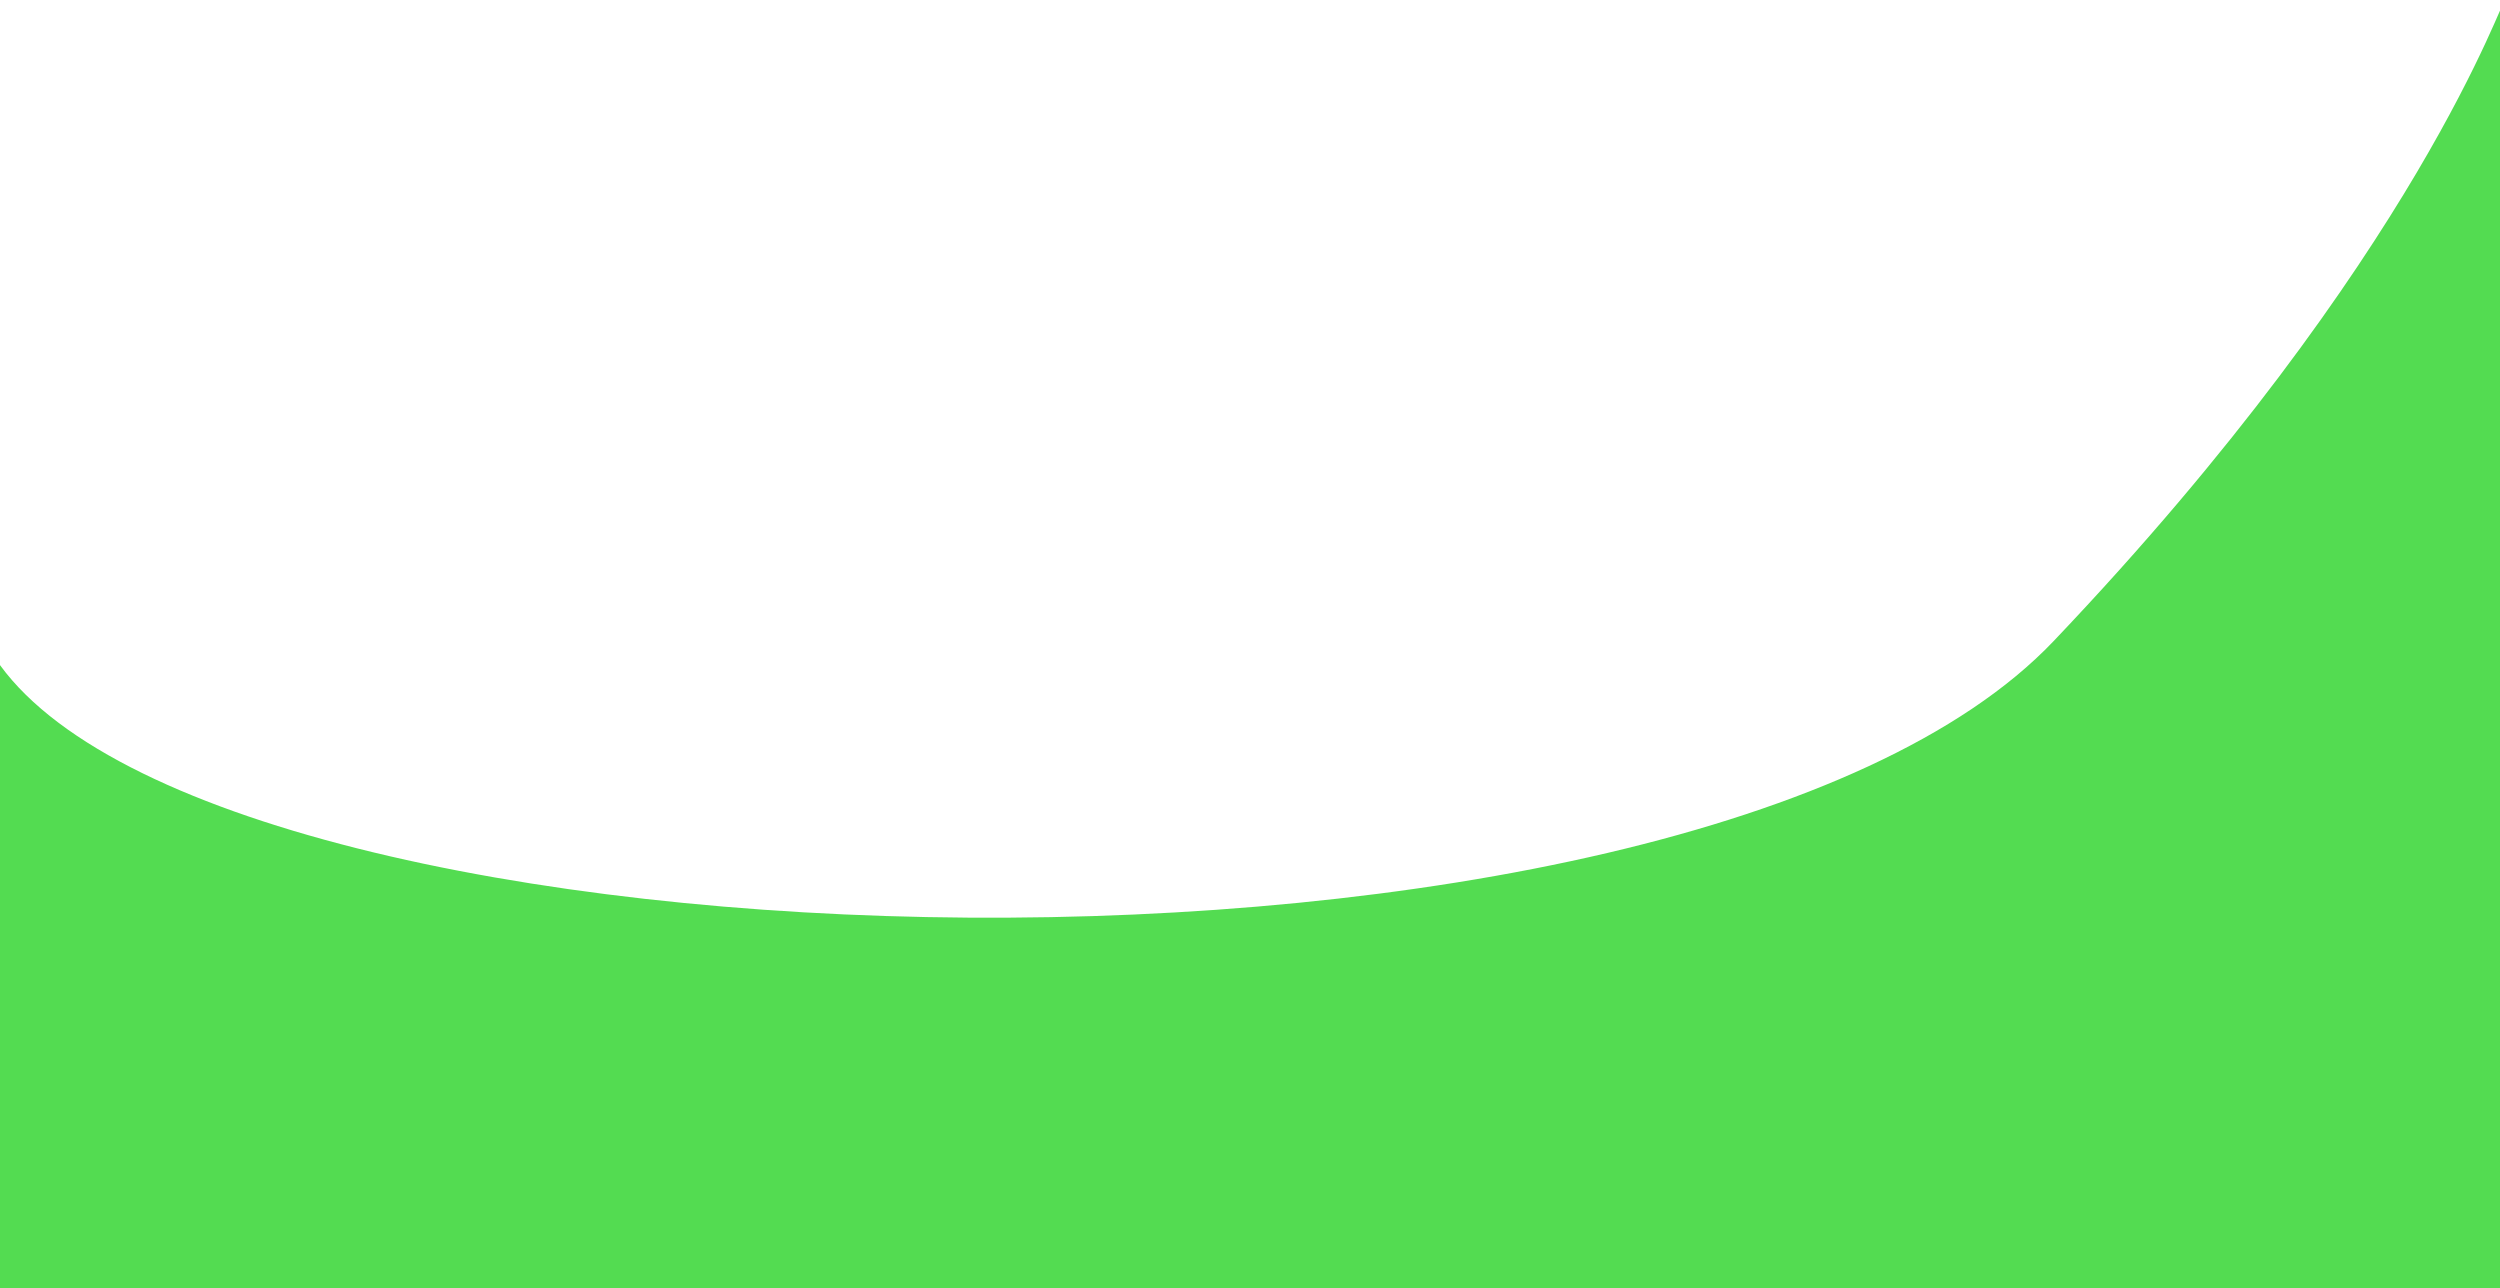 <svg width="1440" height="742" viewBox="0 0 1440 742" fill="none" xmlns="http://www.w3.org/2000/svg">
<path d="M1182.91 369.248C971.237 591.849 122.043 568.308 -3 378.769V744H1443V0.122C1442.33 -4.926 1394.58 146.648 1182.91 369.248Z" fill="#53DC51"/>
</svg>
